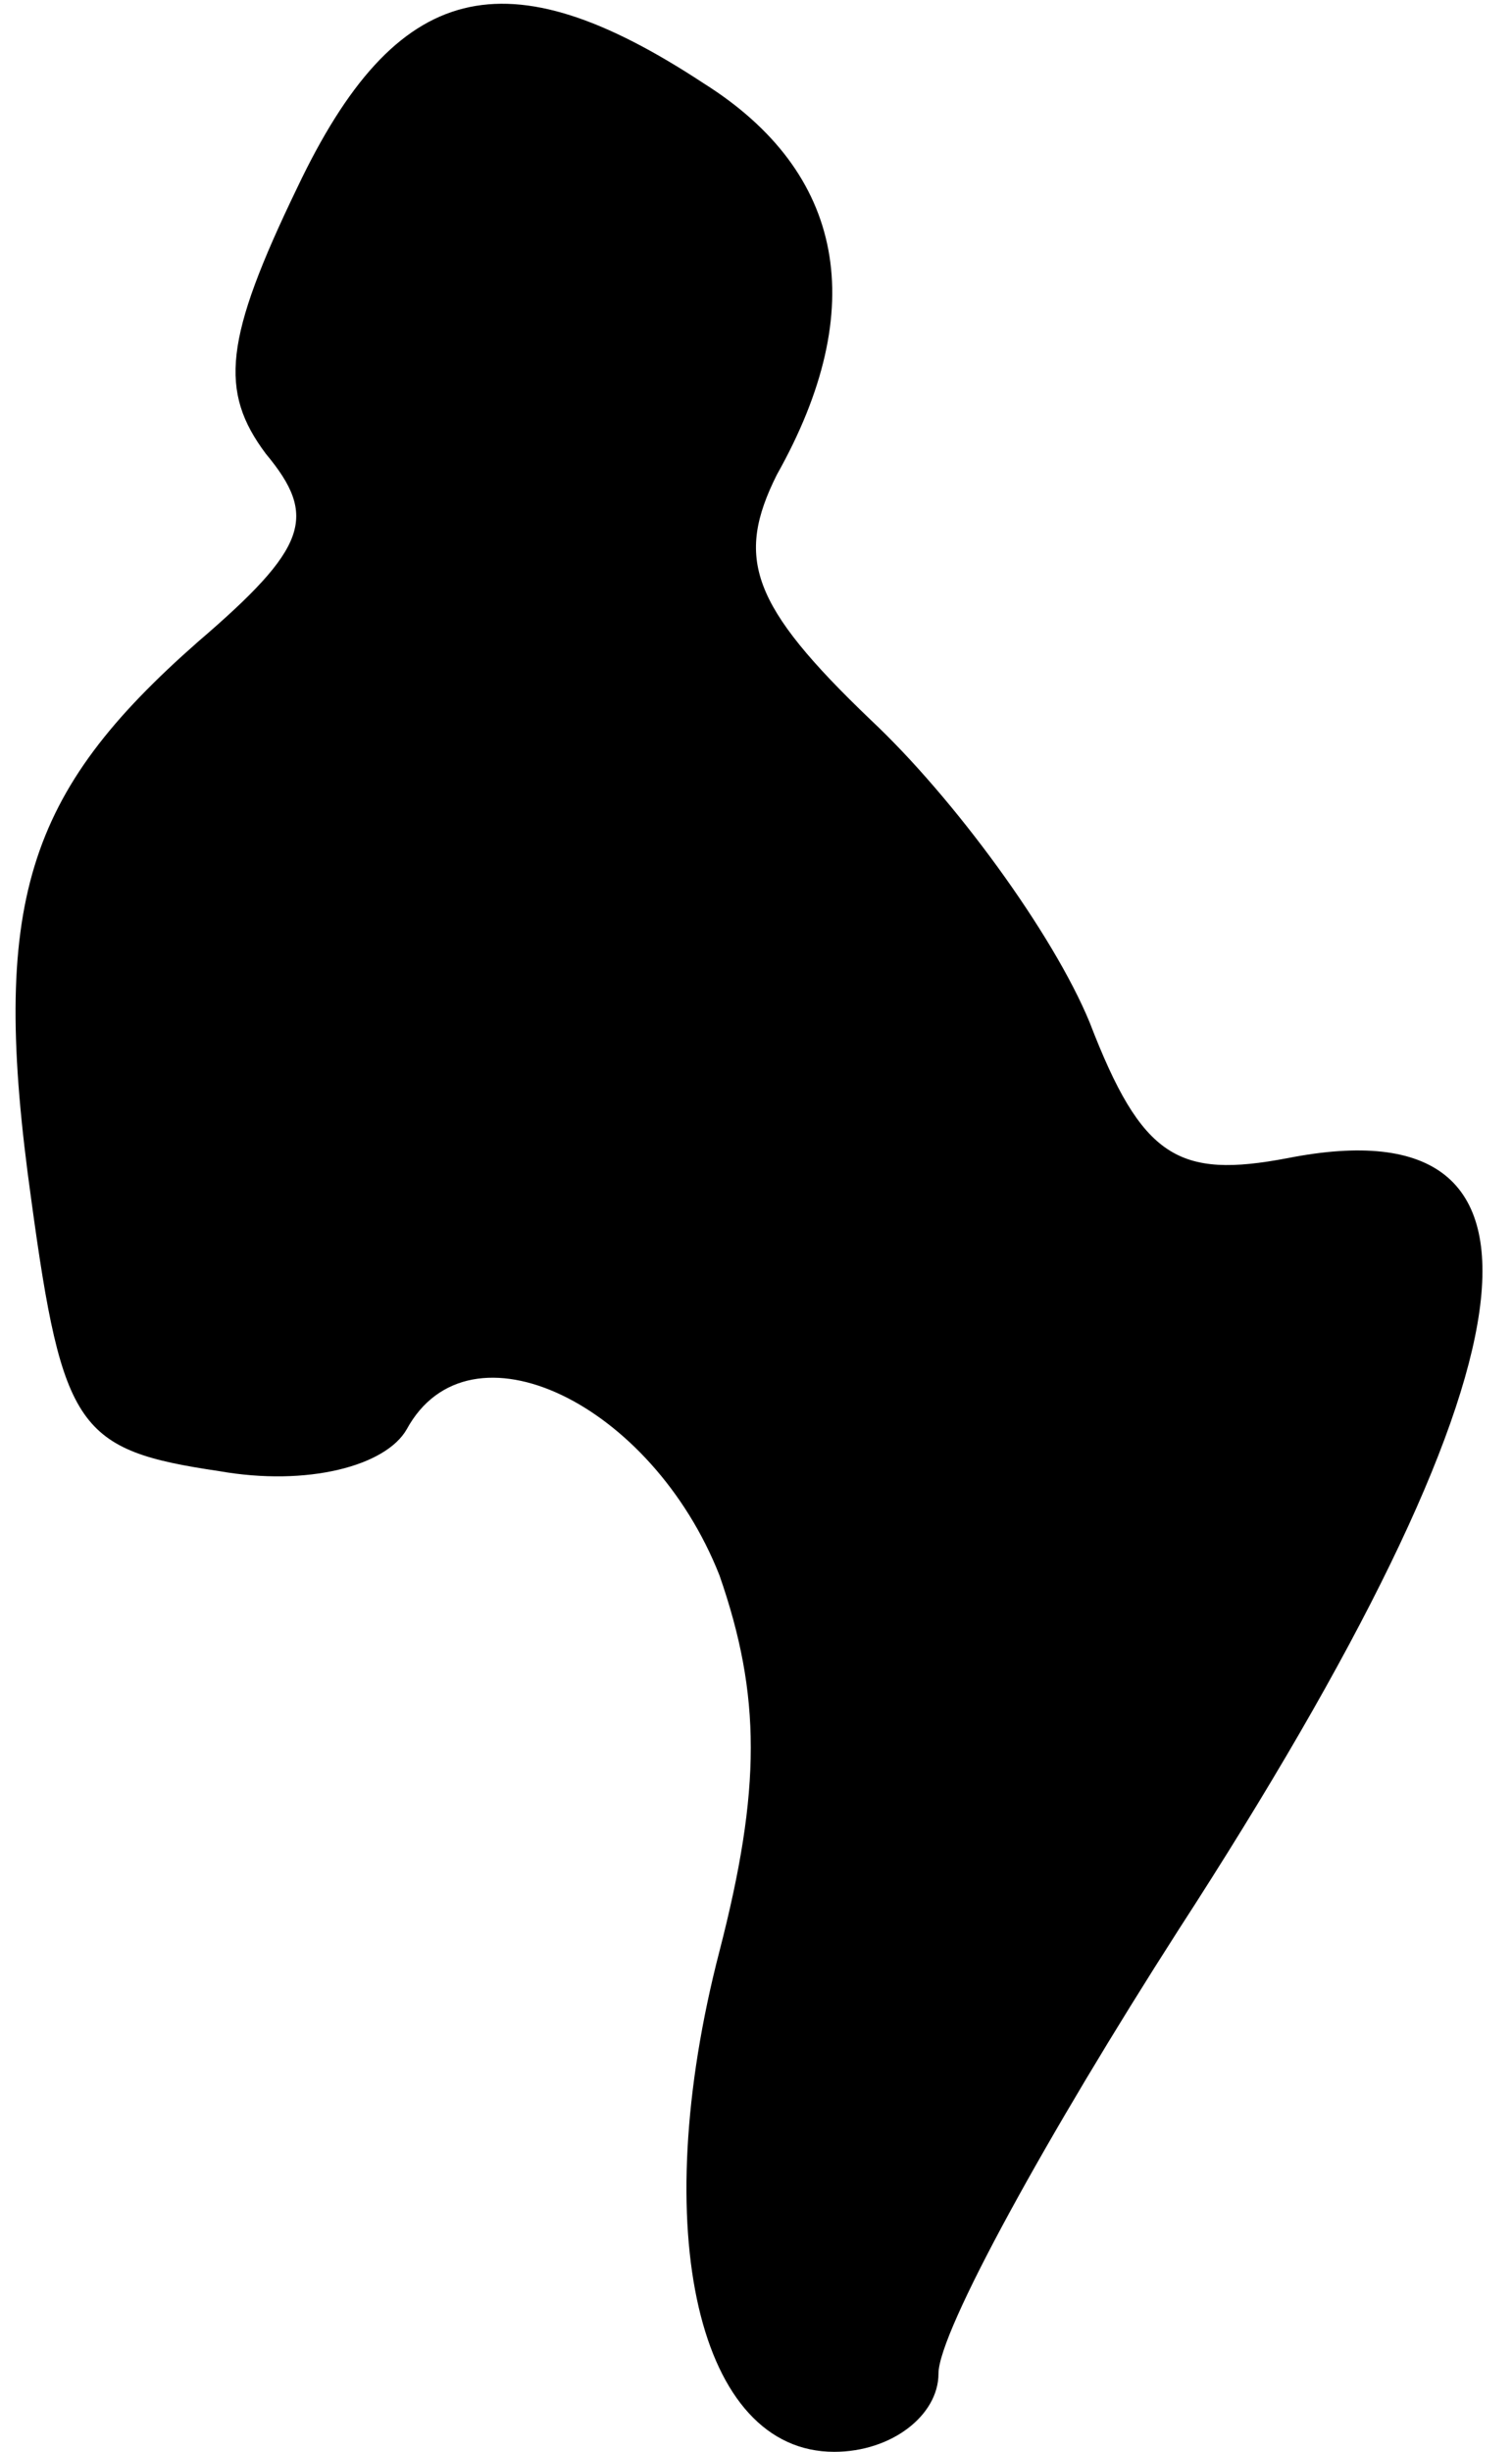 <?xml version="1.0" standalone="no"?>
<!DOCTYPE svg PUBLIC "-//W3C//DTD SVG 20010904//EN"
 "http://www.w3.org/TR/2001/REC-SVG-20010904/DTD/svg10.dtd">
<svg version="1.0" xmlns="http://www.w3.org/2000/svg"
 width="29pt" height="47pt" viewBox="0 0 29 47"
 preserveAspectRatio="xMidYMid meet">
<g transform="translate(0,47) scale(0.1,-0.1)"
fill="#000000" stroke="none">
<path fill="#000000" stroke="none" d="M57 434 c-14 -29 -15 -39 -6 -51 10
-12 8 -18 -13 -36 -33 -29 -40 -50 -32 -107 6 -44 9 -48 36 -52 17 -3 32 1 36
8 12 22 47 5 60 -28 8 -23 8 -41 0 -72 -14 -54 -4 -96 22 -96 11 0 20 7 20 15
0 8 21 46 46 85 70 108 77 159 21 148 -21 -4 -28 0 -38 26 -7 17 -26 43 -42
58 -23 22 -26 31 -18 47 18 32 13 58 -14 75 -38 25 -59 20 -78 -20z"/>
</g>
</svg>
